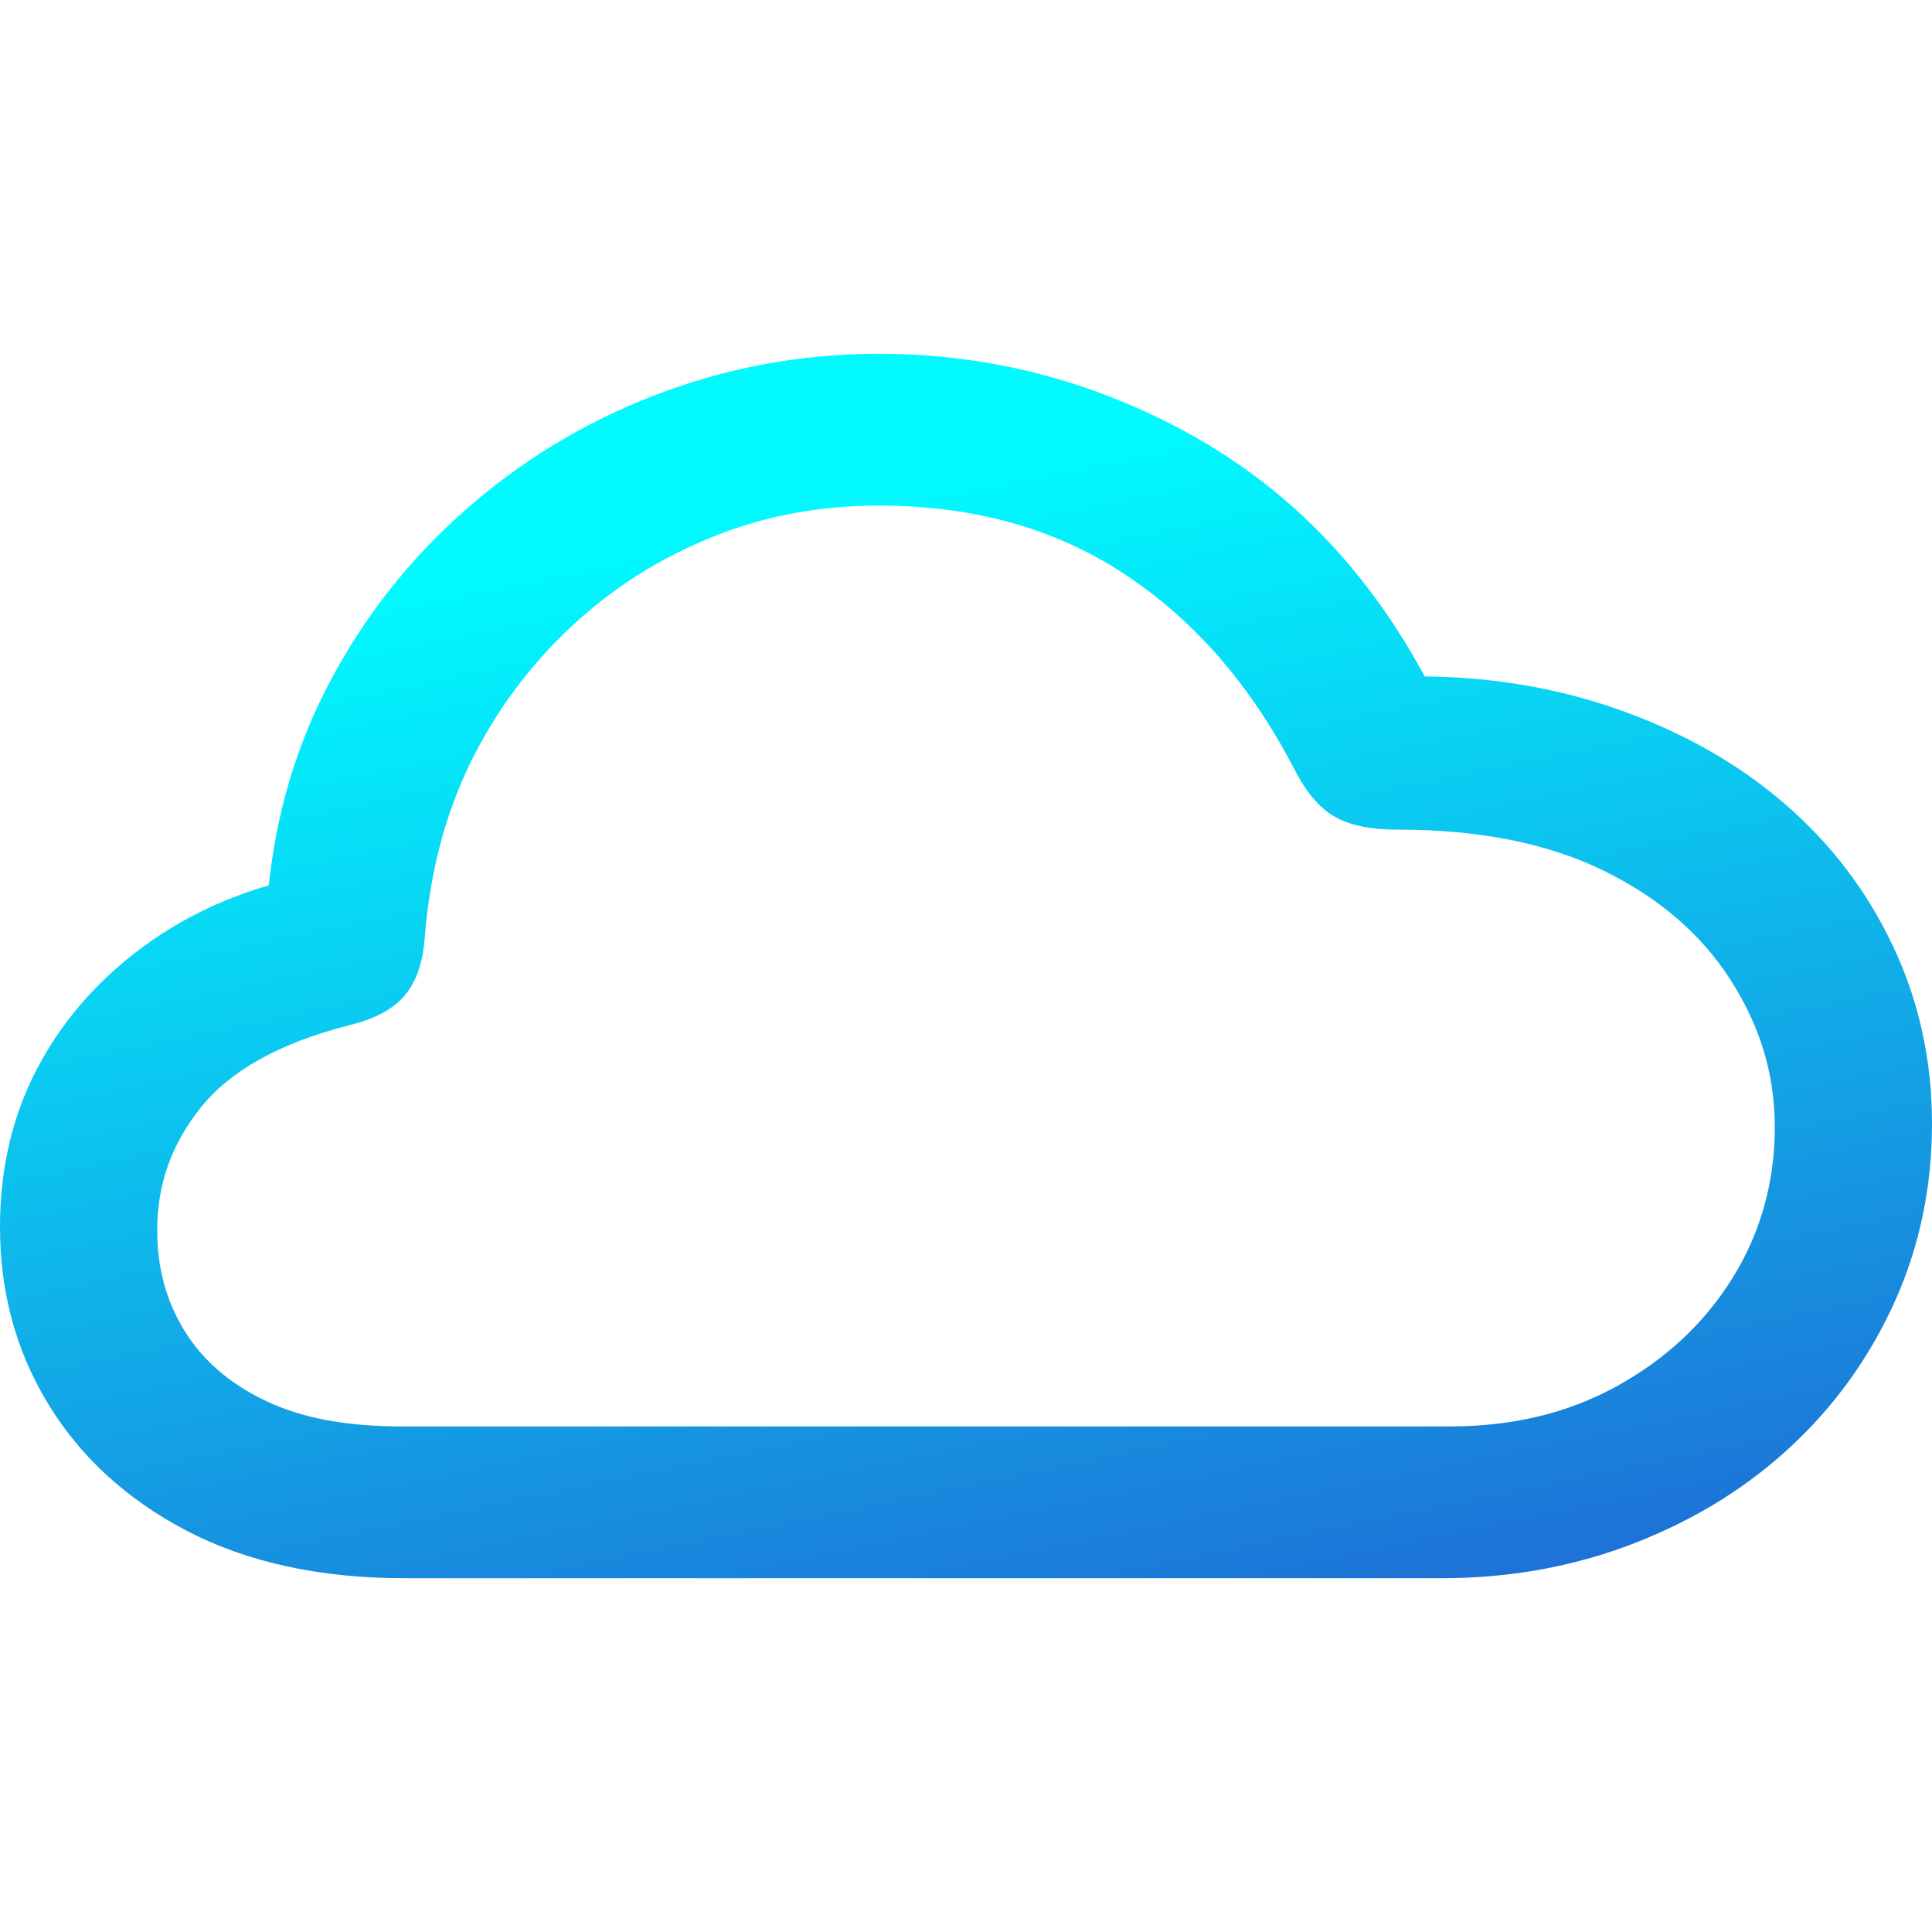 <svg viewBox="0 0 48 48" width="100%" height="100%" stroke-miterlimit="10" style="fill-rule:nonzero;clip-rule:evenodd;stroke-linecap:round;stroke-linejoin:round;" version="1.1"  xml:space="preserve" xmlns="http://www.w3.org/2000/svg" xmlns:vectornator="http://vectornator.io" xmlns:xlink="http://www.w3.org/1999/xlink">
<defs>
<linearGradient gradientTransform="matrix(8.548 35.822 39.763 -7.701 10.611 13.848)" gradientUnits="userSpaceOnUse" id="LG" x1="0" x2="1" y1="0" y2="0"><stop offset="0" stop-color="#00fbff"/><stop offset="1" stop-color="#2355ce"/></linearGradient>
</defs>
<g opacity="1" fill-rule="nonzero" stroke="none">
<path d="M21.842 8.79C19.855 8.79 18.009 9.147 16.246 9.828C14.485 10.509 12.896 11.483 11.52 12.707C10.145 13.929 9.042 15.333 8.189 16.951C7.362 18.517 6.866 20.206 6.679 21.996C5.463 22.35 4.362 22.897 3.381 23.654C2.347 24.451 1.505 25.424 0.903 26.587C0.298 27.753-4.44089e-16 29.055-4.44089e-16 30.485C-4.44089e-16 32.08 0.385 33.537 1.182 34.856C1.979 36.177 3.133 37.243 4.628 38.026C6.132 38.813 7.945 39.21 10.043 39.21L12.882 39.21L35.118 39.21L35.824 39.21C37.56 39.21 39.183 38.902 40.665 38.317C42.141 37.735 43.42 36.943 44.521 35.913C45.621 34.884 46.47 33.684 47.081 32.324C47.694 30.961 48 29.476 48 27.916C48 26.315 47.664 24.829 47.015 23.472C46.369 22.119 45.489 20.959 44.324 19.956C43.158 18.952 41.791 18.191 40.254 17.643C38.758 17.11 37.13 16.822 35.397 16.805C34.537 15.217 33.476 13.812 32.164 12.634C30.806 11.414 29.242 10.495 27.504 9.828C25.762 9.16 23.871 8.79 21.842 8.79ZM21.842 12.561C24.122 12.561 26.15 13.096 27.897 14.237C29.651 15.38 31.078 17.014 32.181 19.155C32.445 19.656 32.764 20.073 33.181 20.302C33.591 20.527 34.106 20.612 34.74 20.612C36.757 20.612 38.461 20.954 39.844 21.632C41.237 22.314 42.279 23.228 42.995 24.346C43.716 25.472 44.094 26.66 44.094 28.007C44.094 29.386 43.732 30.657 43.028 31.778C42.321 32.902 41.36 33.788 40.139 34.456C38.927 35.118 37.558 35.439 36.02 35.439C36.02 35.439 35.118 35.439 35.118 35.439L12.882 35.439L9.977 35.439C8.596 35.439 7.496 35.231 6.597 34.802C5.691 34.37 5.025 33.782 4.578 33.053C4.13 32.32 3.906 31.5 3.906 30.576C3.906 29.443 4.246 28.444 4.989 27.516C5.716 26.607 6.941 25.913 8.665 25.475C9.279 25.323 9.744 25.095 10.043 24.747C10.341 24.4 10.508 23.909 10.552 23.308C10.674 21.738 11.035 20.299 11.668 18.991C12.303 17.679 13.161 16.533 14.195 15.566C15.229 14.6 16.379 13.876 17.69 13.344C18.997 12.814 20.366 12.561 21.842 12.561Z" fill="url(#LG)"/>
</g>
</svg>